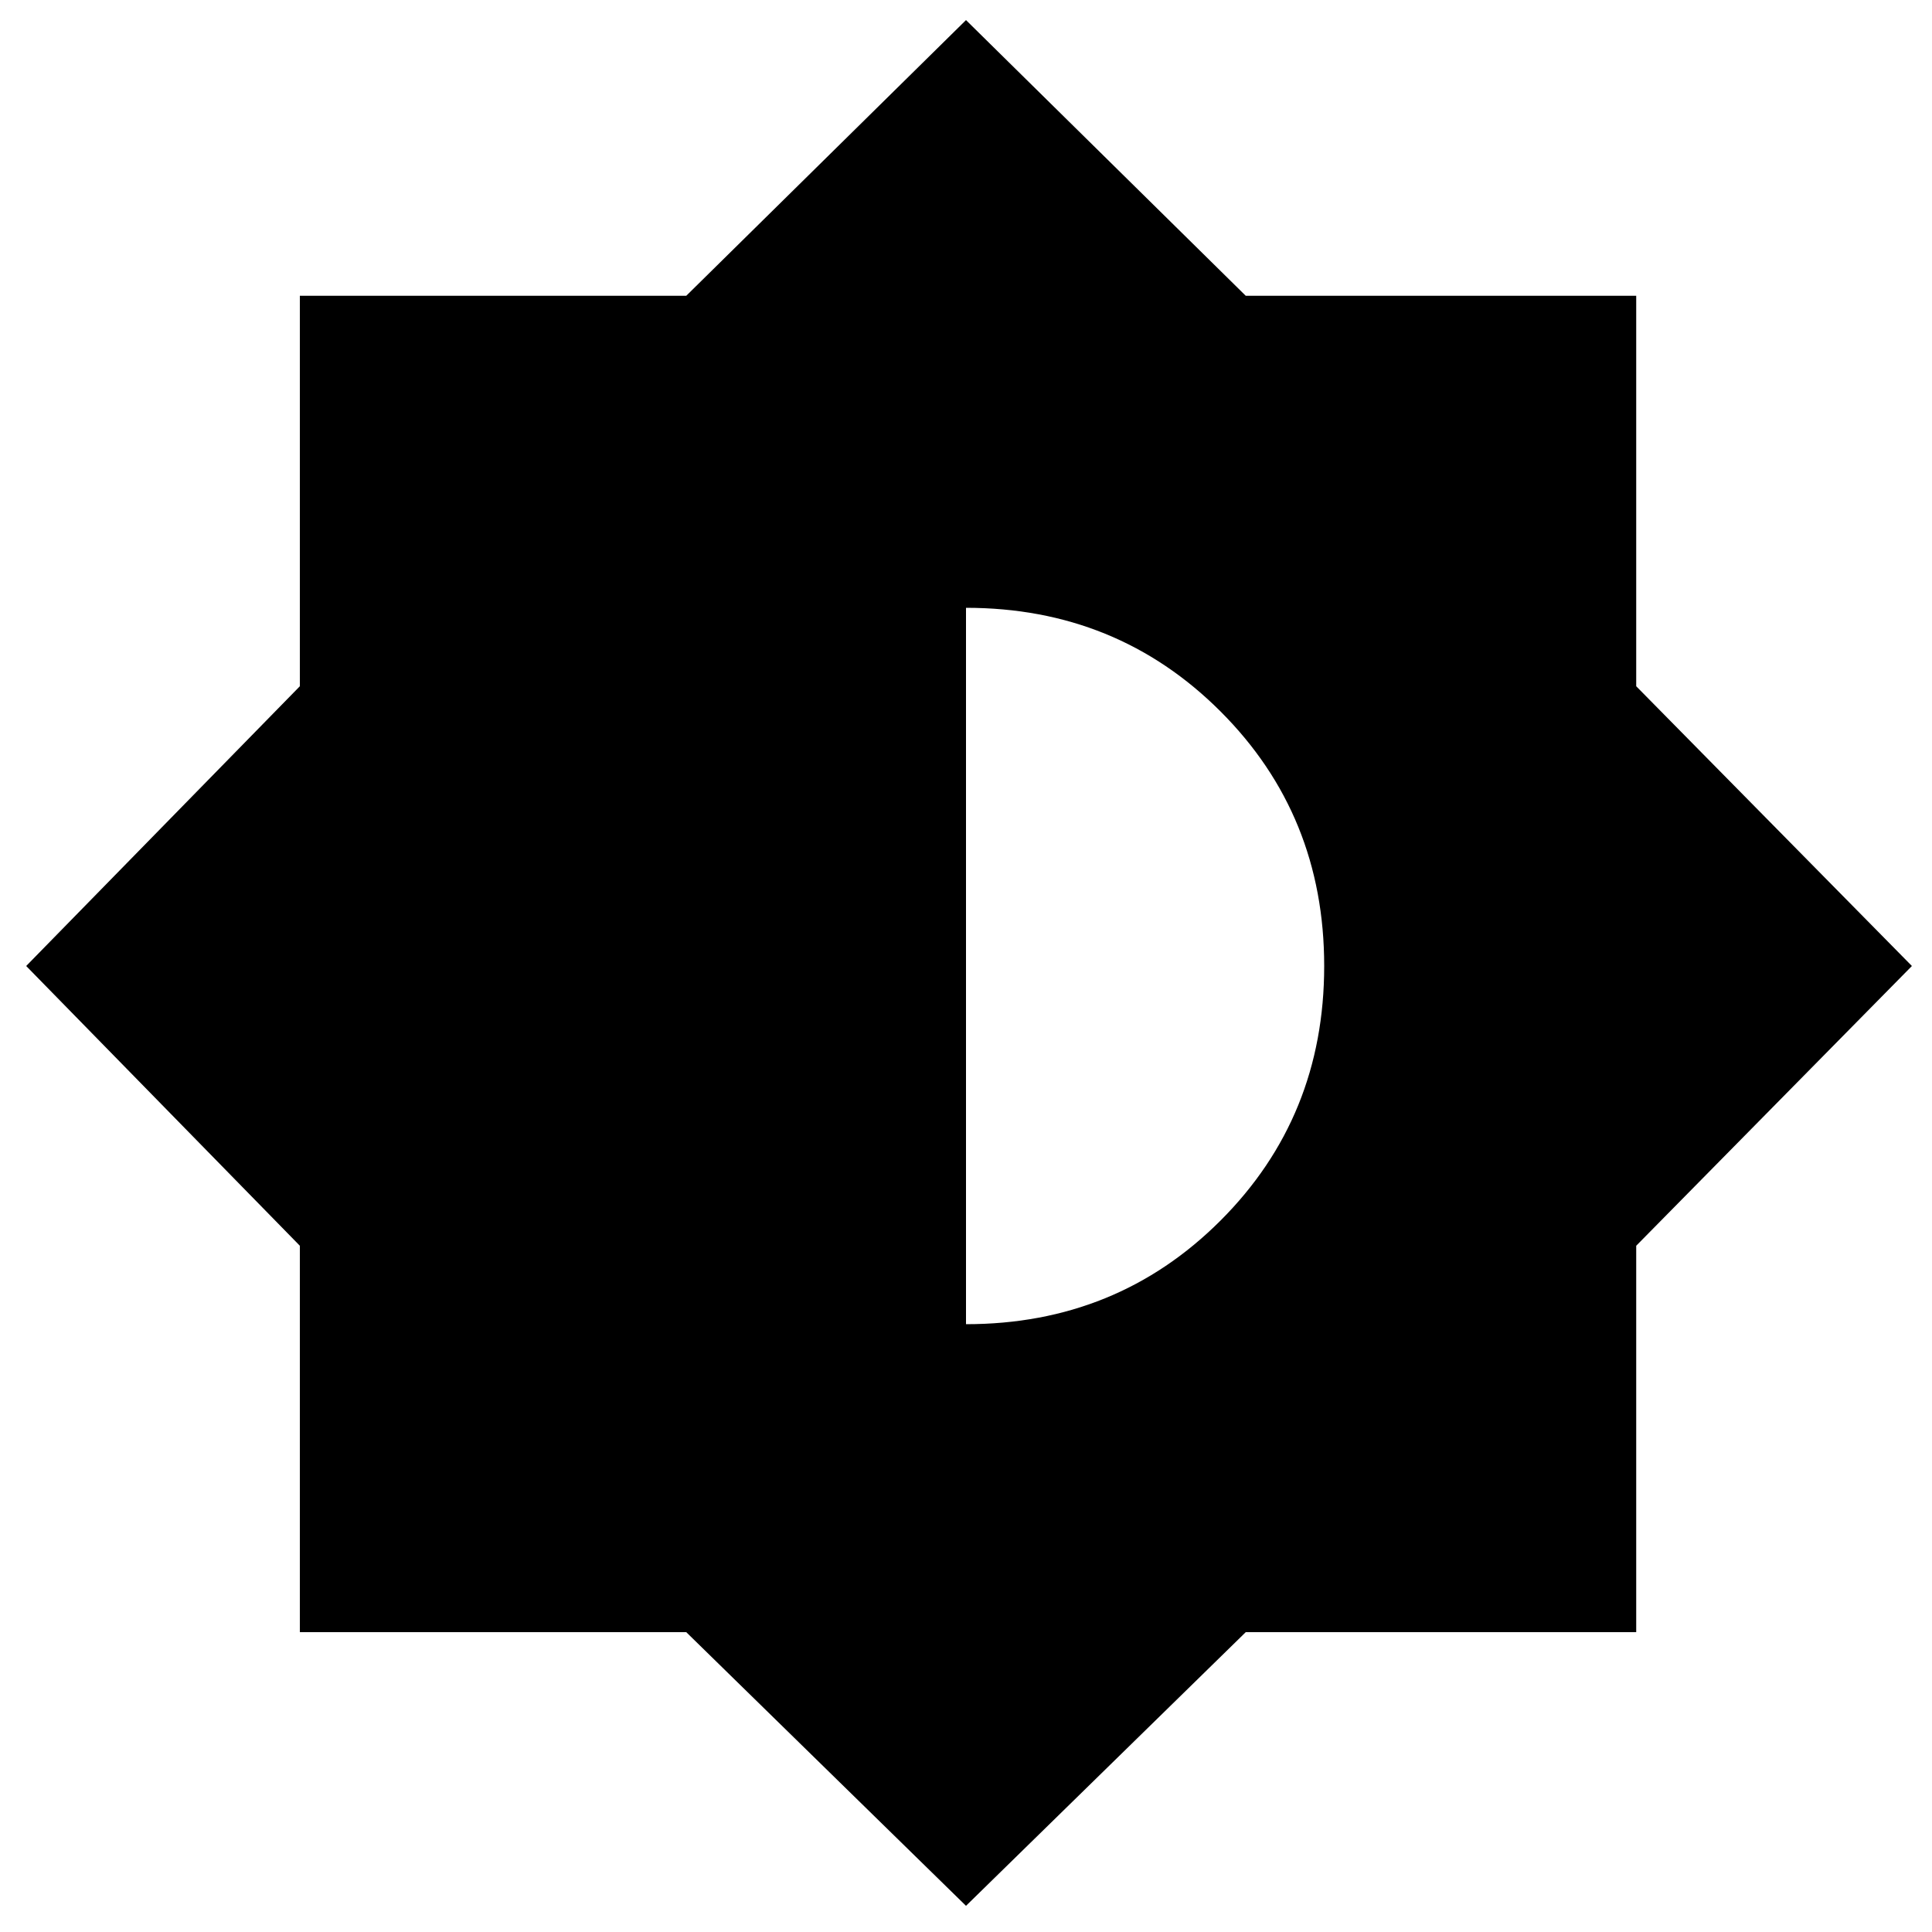 <svg xmlns="http://www.w3.org/2000/svg" height="20" width="20"><path d="M10 19.729 7.104 16.896H3.104V12.896L0.271 10L3.104 7.104V3.062H7.104L10 0.208L12.896 3.062H16.938V7.104L19.792 10L16.938 12.896V16.896H12.896ZM10 13.708Q11.562 13.708 12.635 12.635Q13.708 11.562 13.708 10Q13.708 8.438 12.635 7.365Q11.562 6.292 10 6.292Z"/></svg>